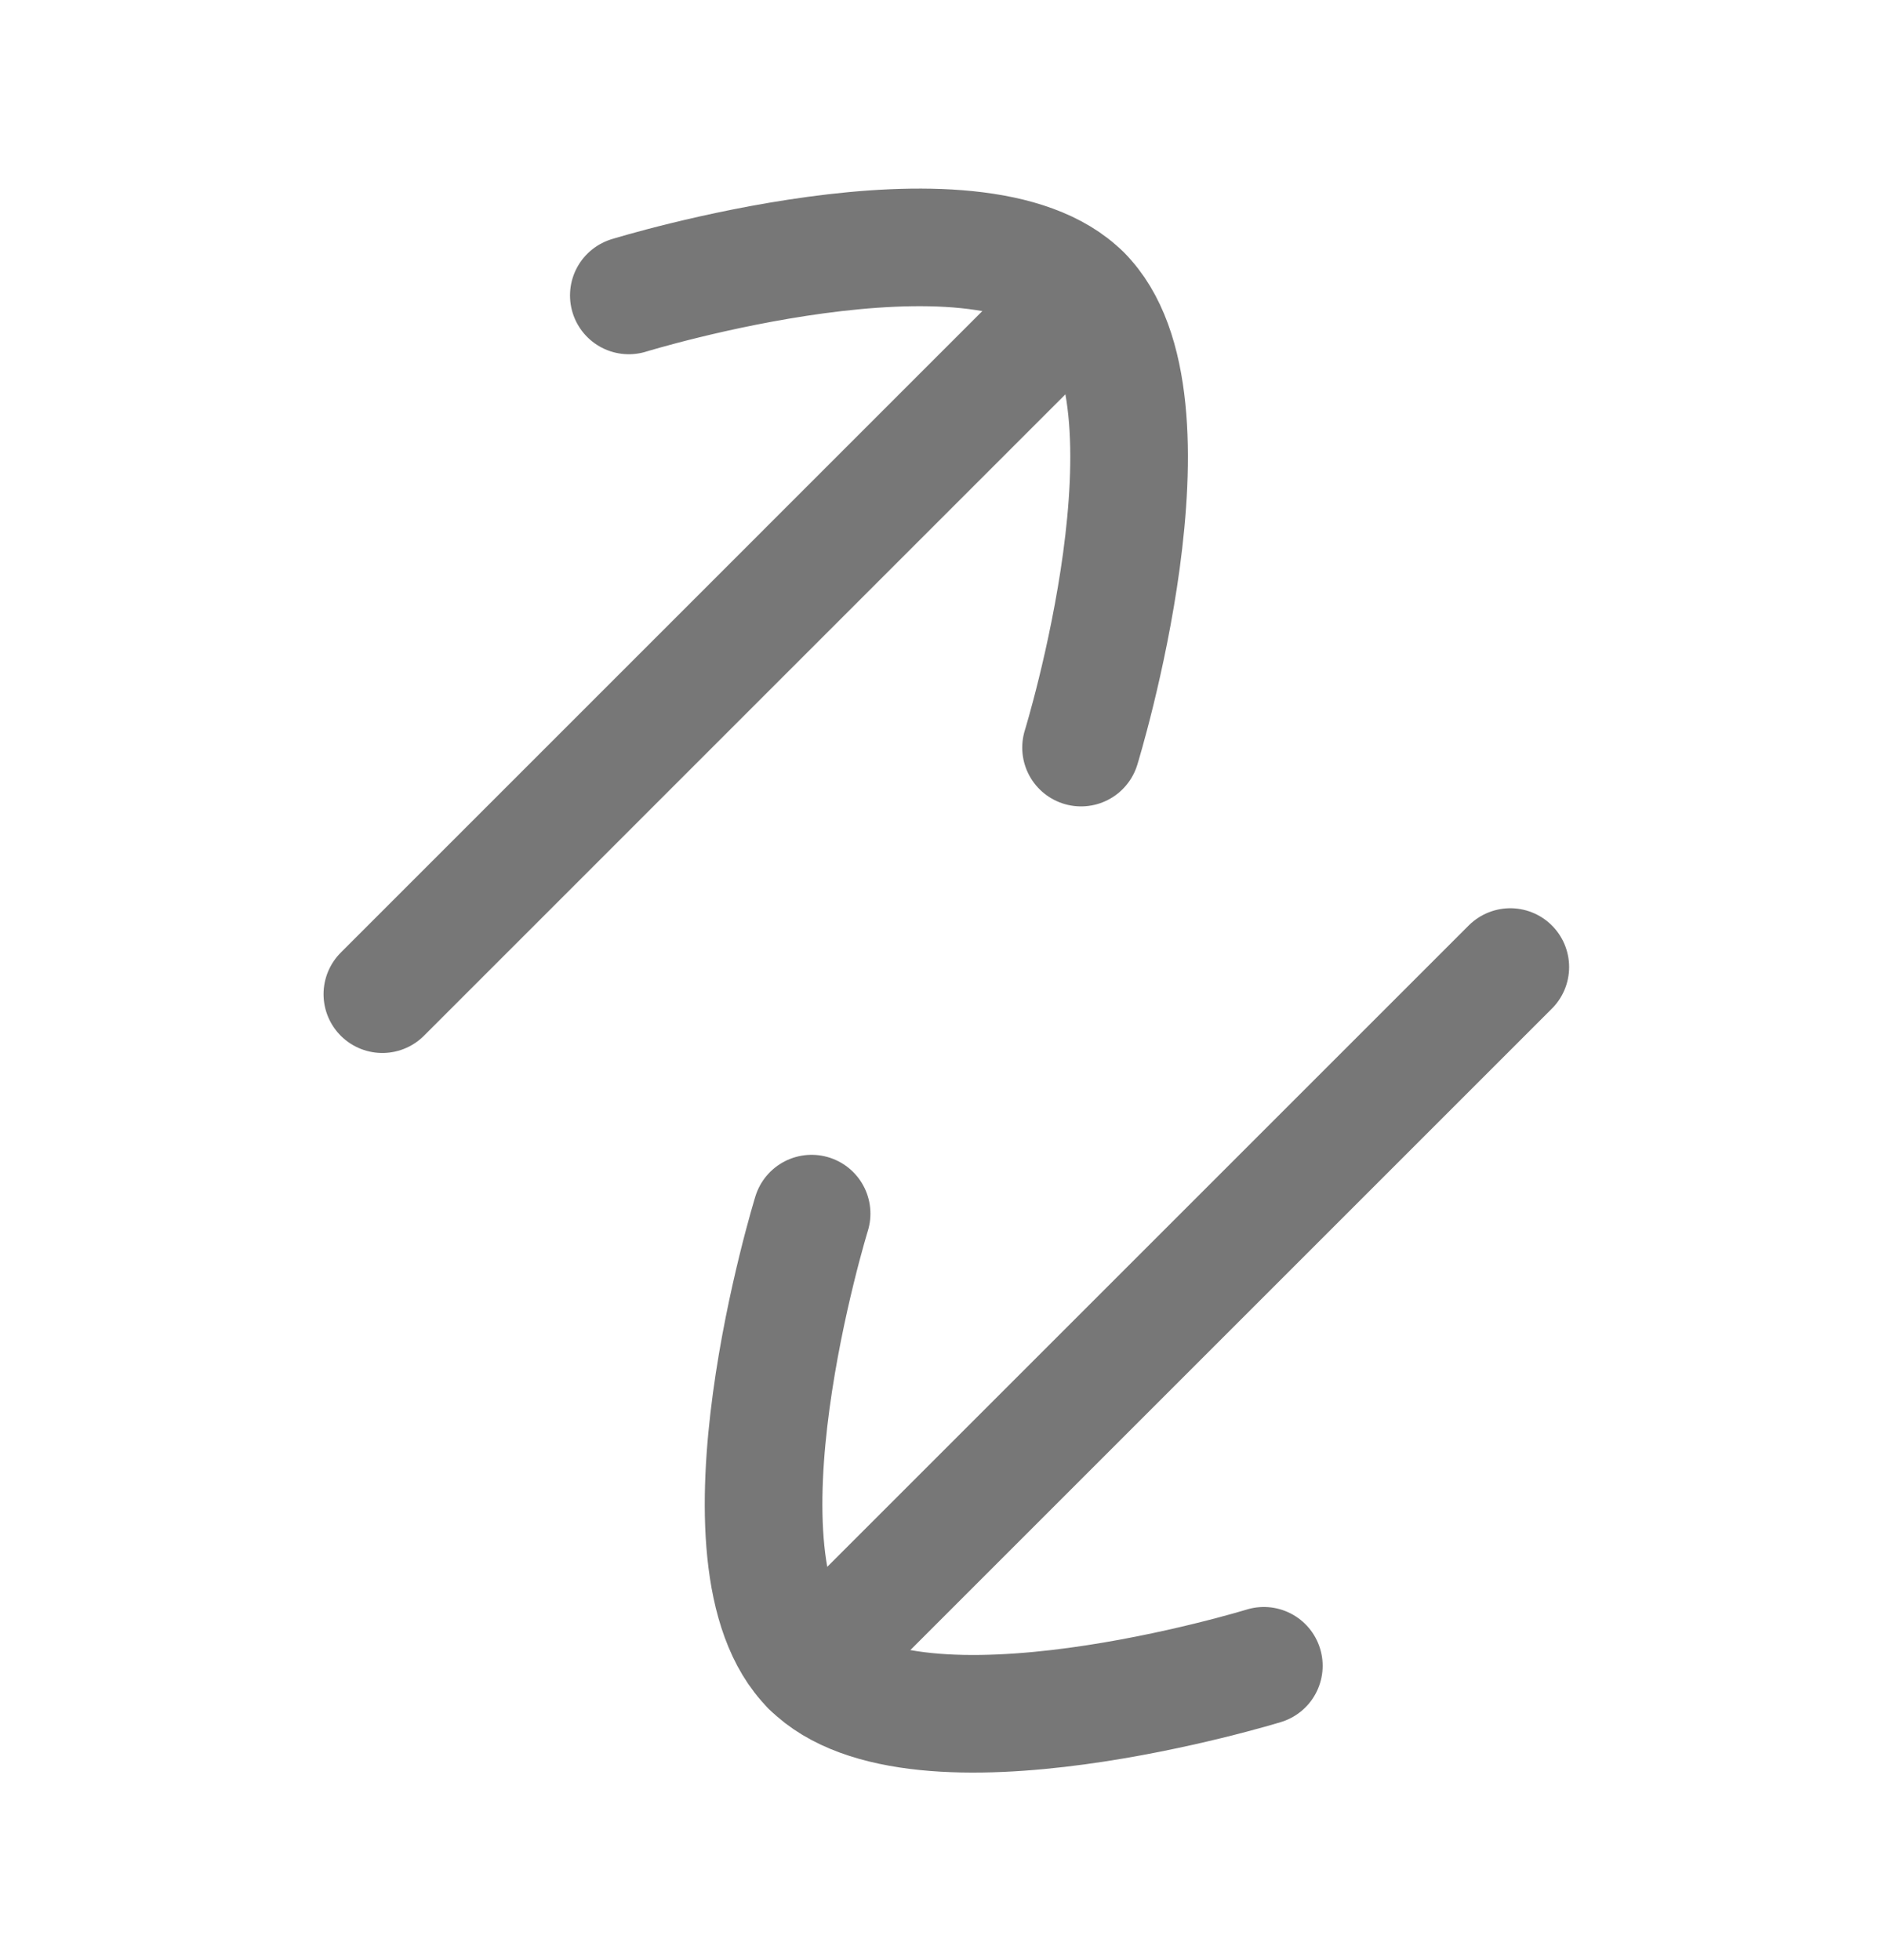 <svg width="24" height="25" viewBox="0 0 24 25" fill="none" xmlns="http://www.w3.org/2000/svg">
<path d="M13.803 3.752L4.876 12.68" stroke="#777777" stroke-width="1.5" stroke-linecap="round" stroke-linejoin="round"/>
<path d="M8.019 3.768C8.019 3.768 12.454 2.401 13.803 3.751C15.153 5.1 13.786 9.535 13.786 9.535" stroke="#777777" stroke-width="1.5" stroke-linecap="round" stroke-linejoin="round"/>
<path d="M10.332 21.262L19.26 12.334" stroke="#777777" stroke-width="1.5" stroke-linecap="round" stroke-linejoin="round"/>
<path d="M16.117 21.246C16.117 21.246 11.682 22.612 10.333 21.263C8.983 19.914 10.35 15.479 10.35 15.479" stroke="#777777" stroke-width="1.5" stroke-linecap="round" stroke-linejoin="round"/>
</svg>
